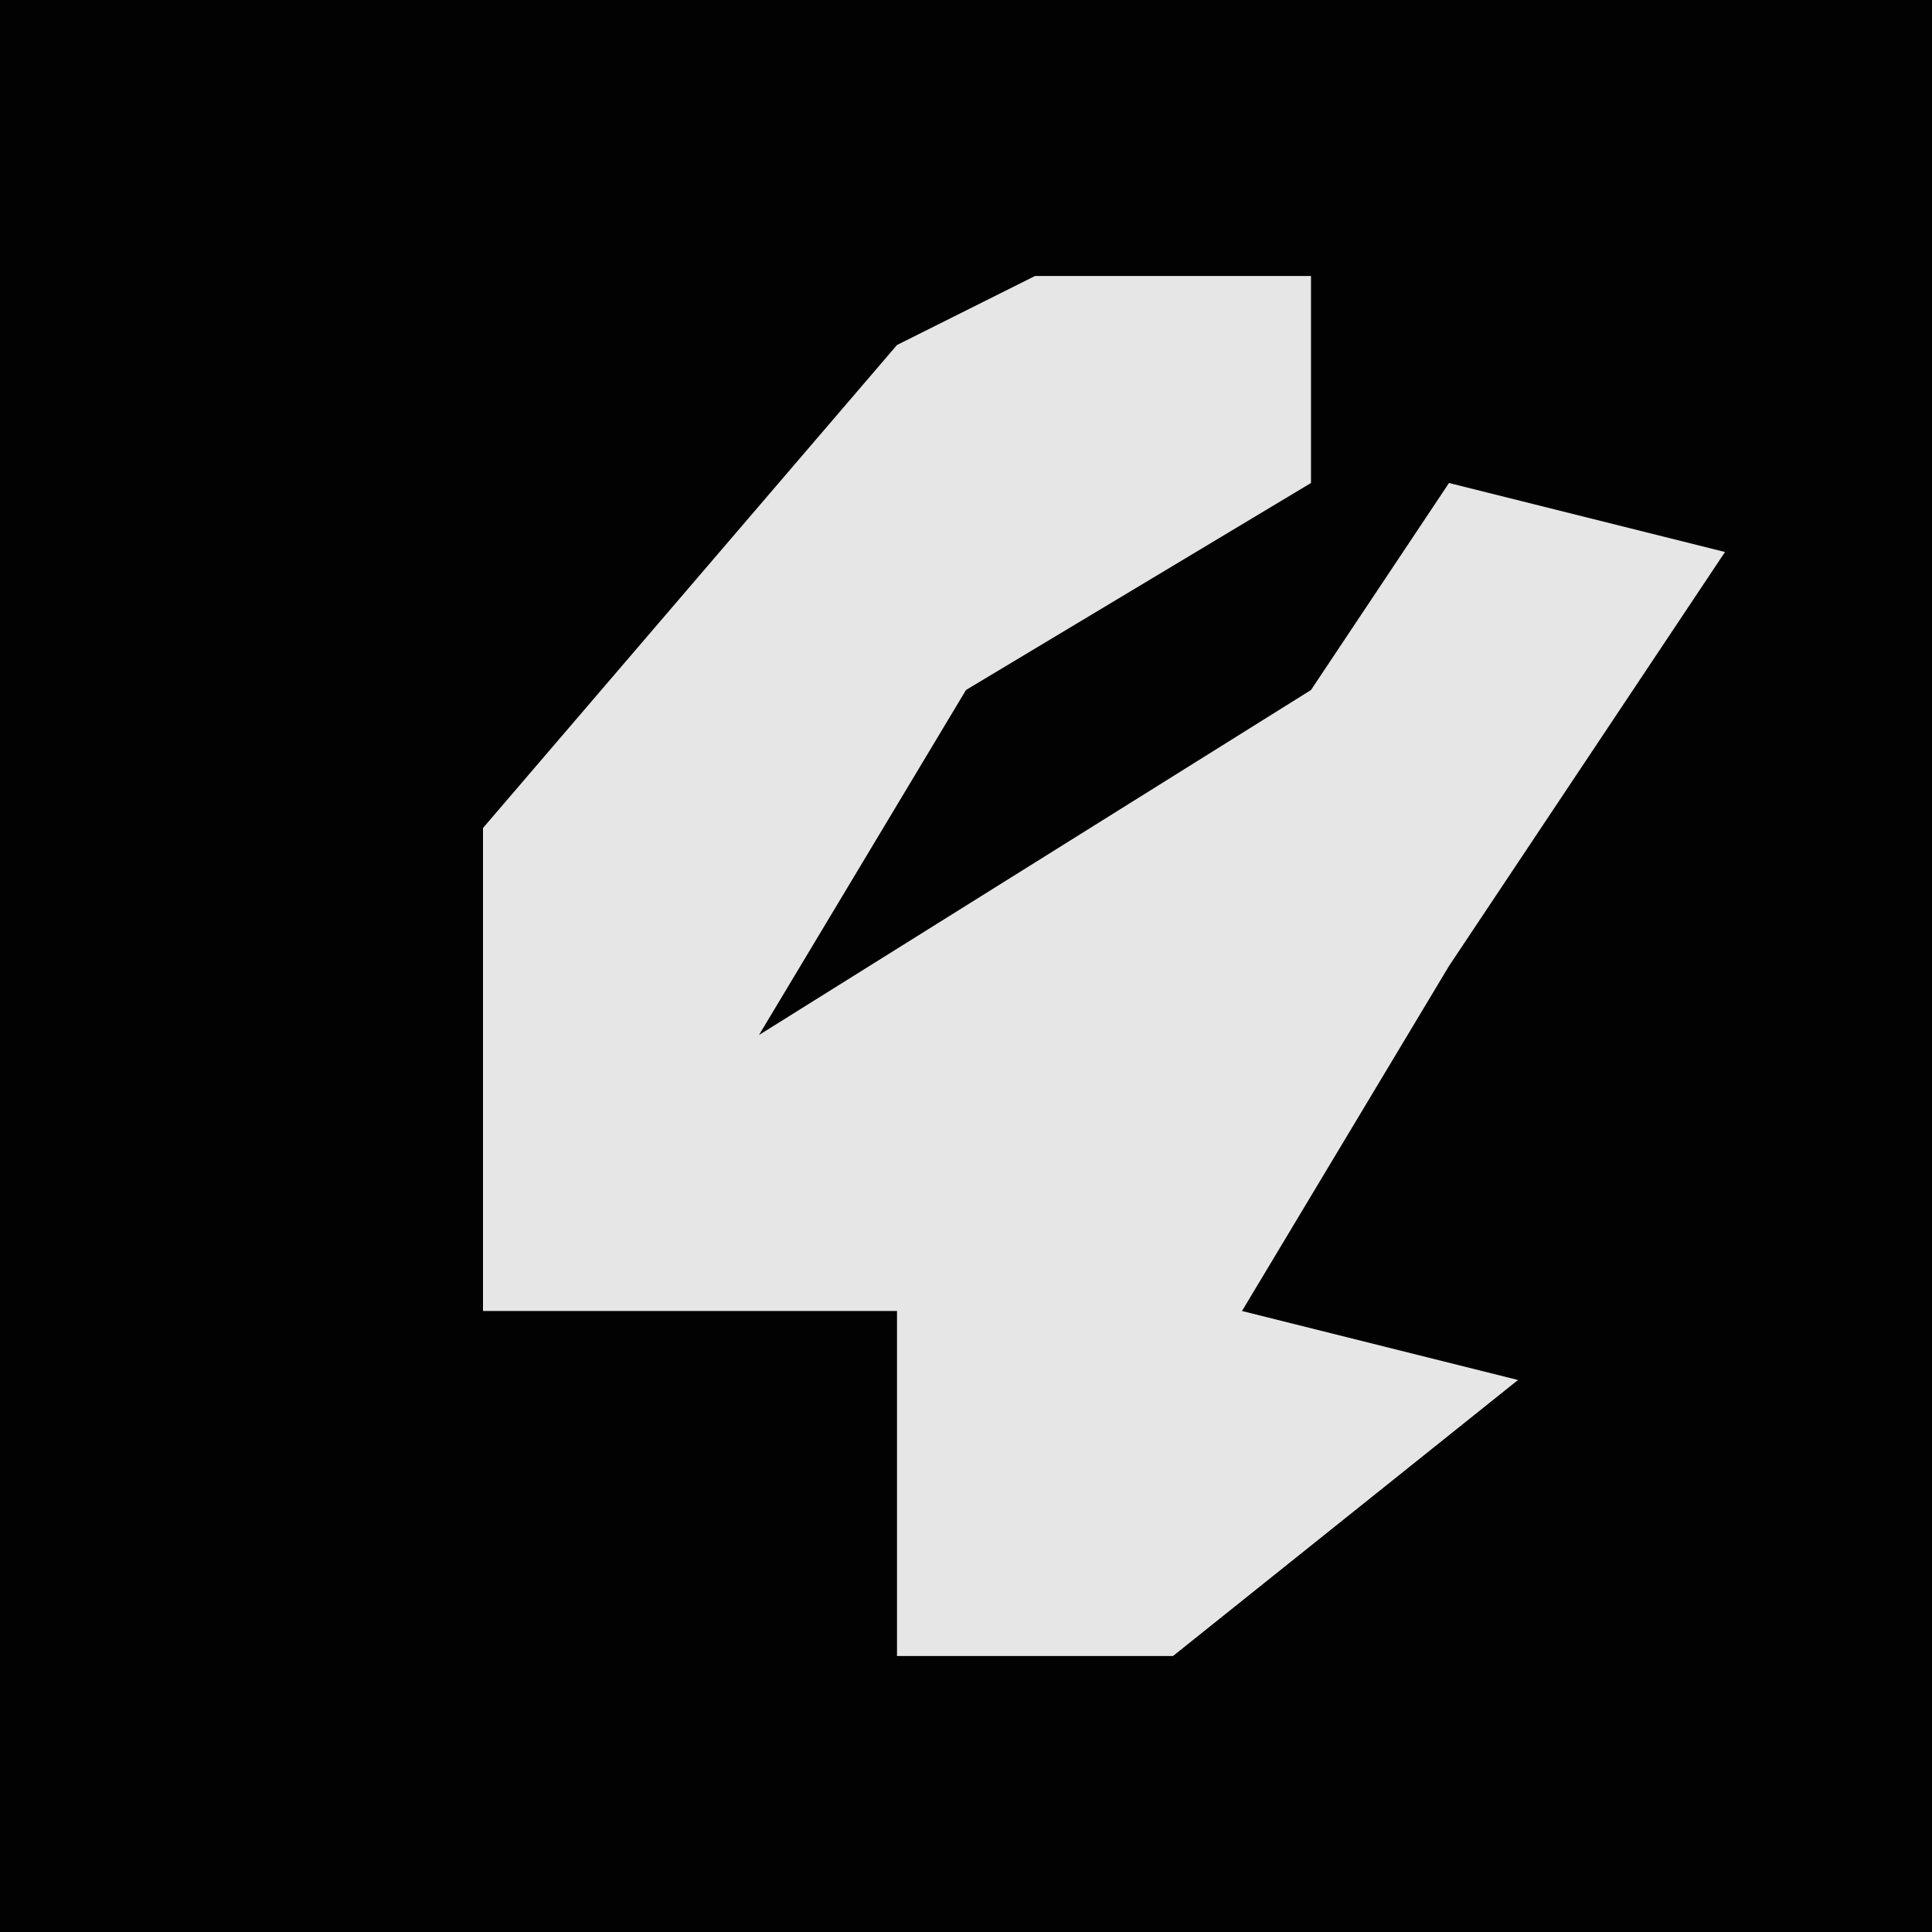 <?xml version="1.0" encoding="UTF-8"?>
<svg version="1.1" xmlns="http://www.w3.org/2000/svg" width="28" height="28">
<path d="M0,0 L28,0 L28,28 L0,28 Z " fill="#020202" transform="translate(0,0)"/>
<path d="M0,0 L4,0 L4,3 L-1,6 L-4,11 L4,6 L6,3 L10,4 L6,10 L3,15 L7,16 L2,20 L-2,20 L-2,15 L-8,15 L-8,8 L-2,1 Z " fill="#E6E6E6" transform="translate(15,4)"/>
</svg>
